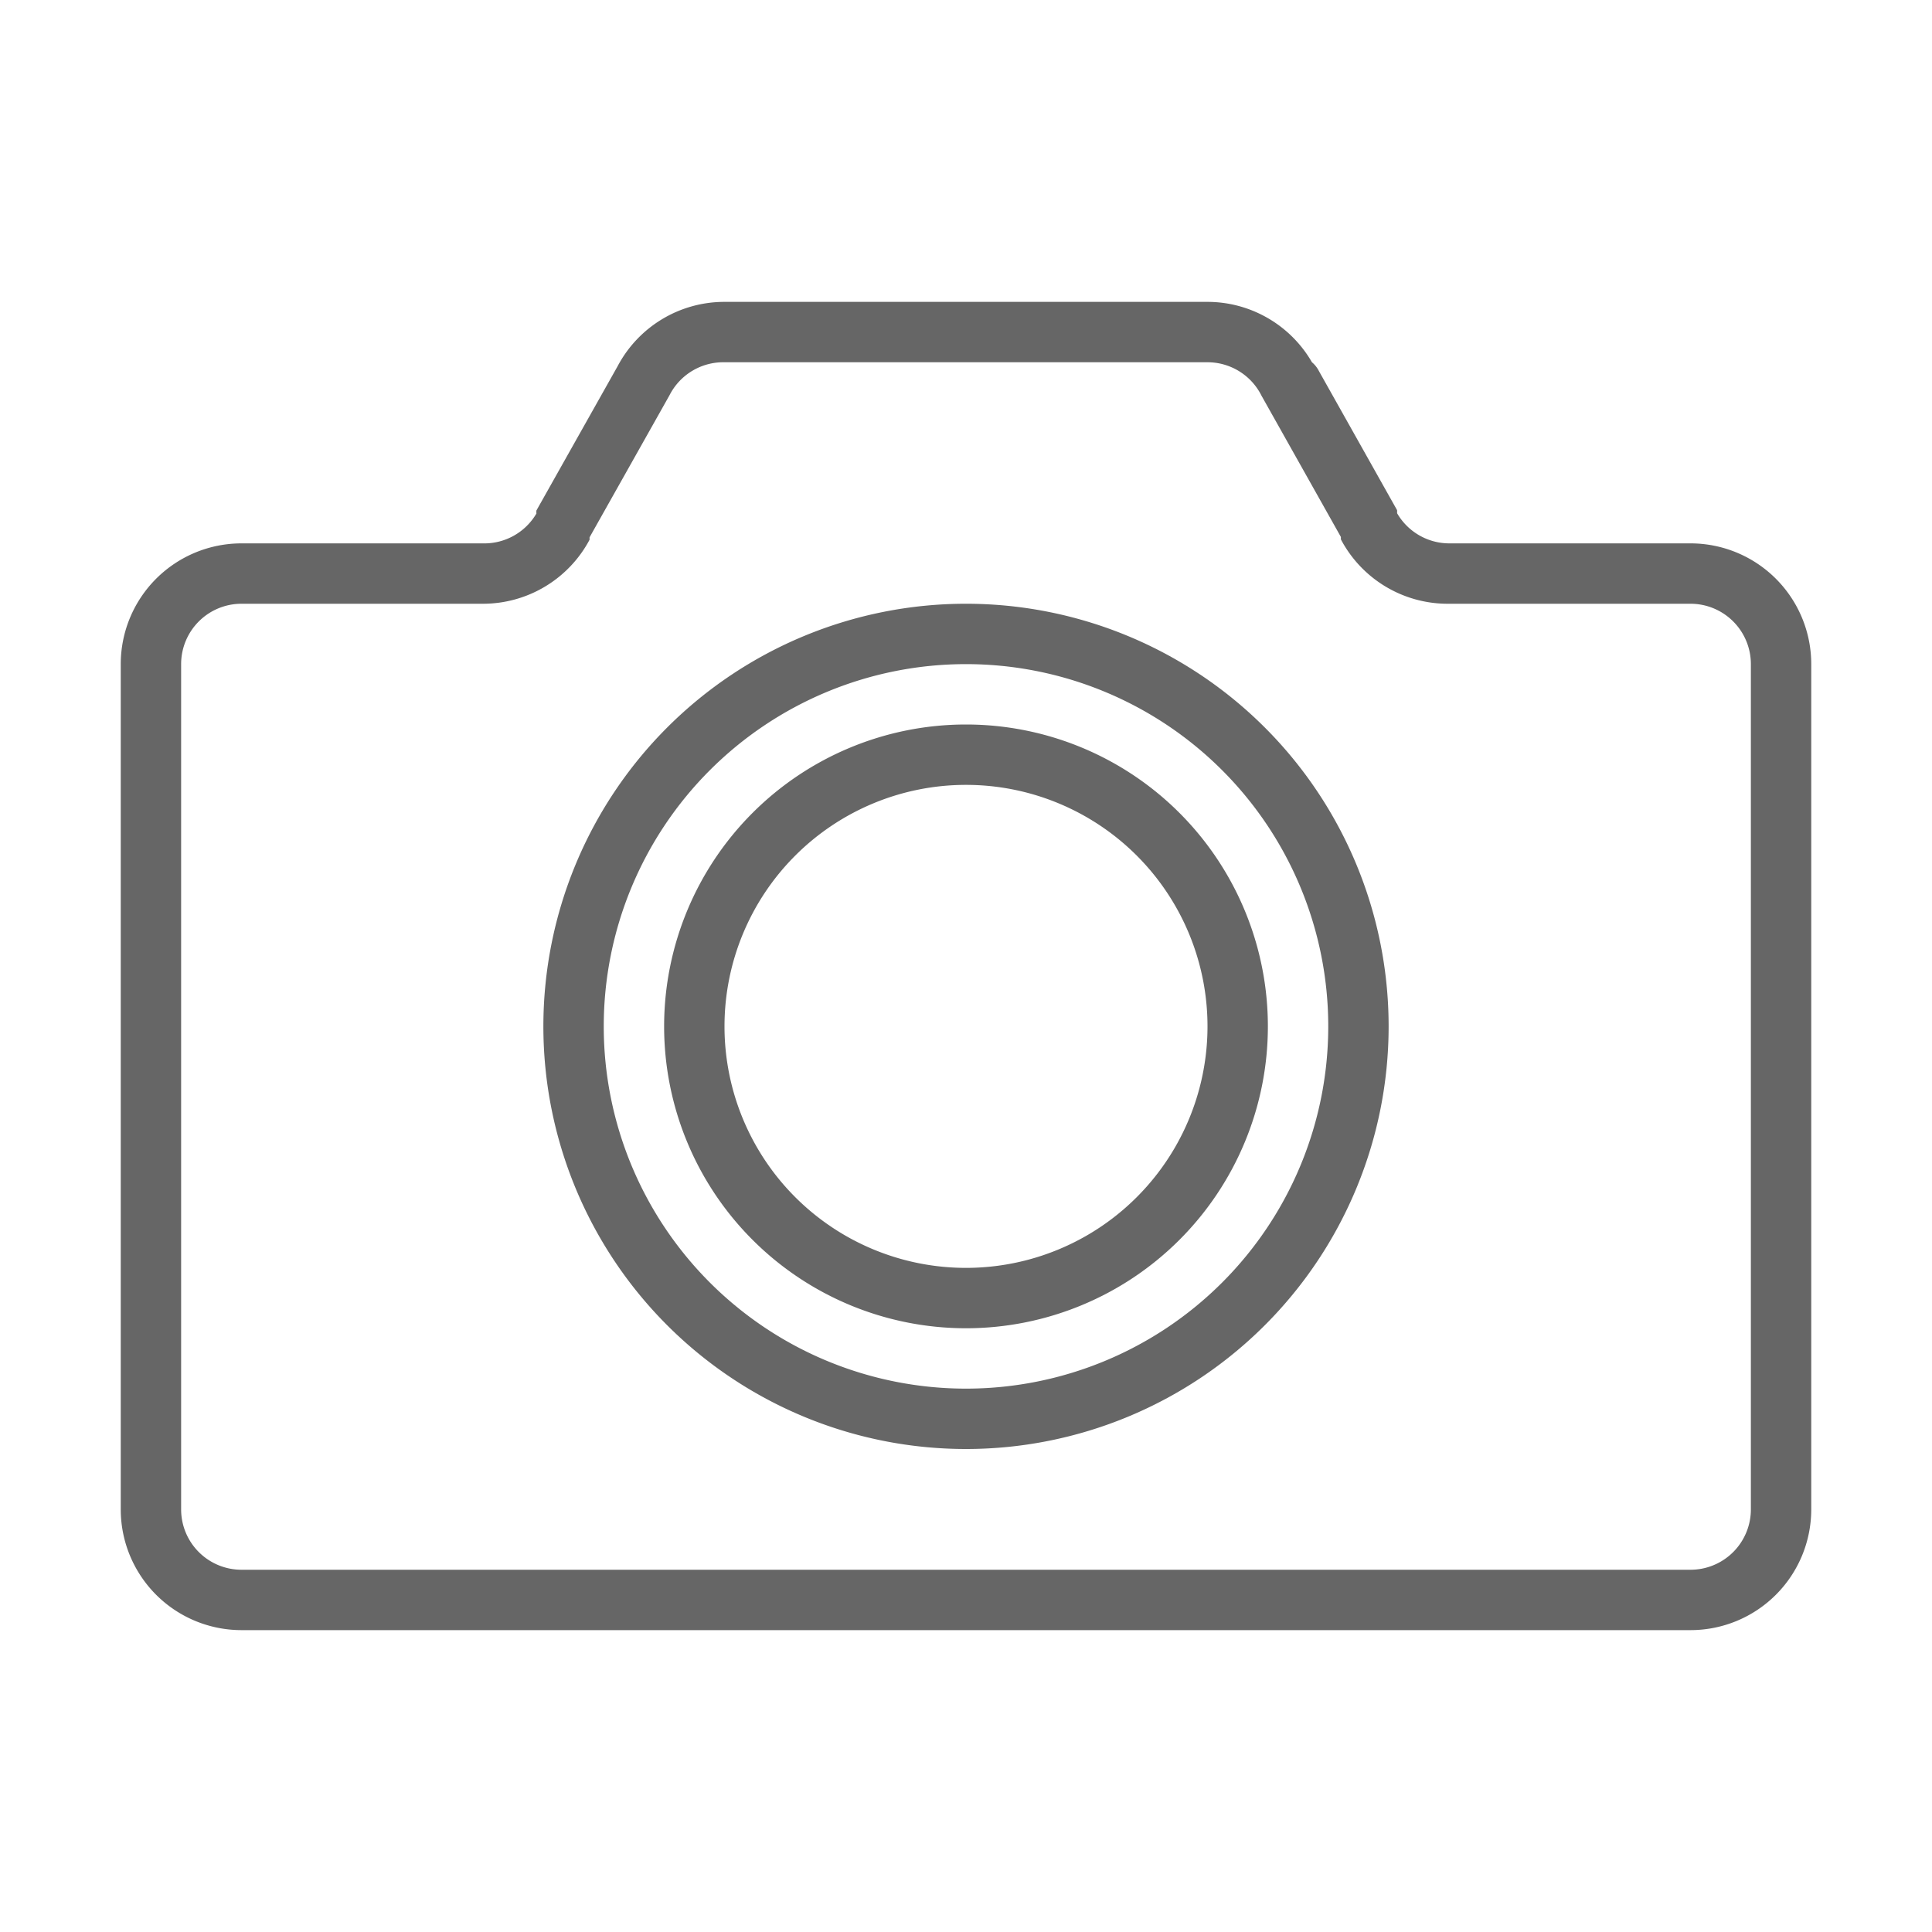 <svg id="Layer_1" data-name="Layer 1" xmlns="http://www.w3.org/2000/svg" width="64" height="64" viewBox="0 0 64 64"><defs><style>.cls-1{fill:#666;}</style></defs><title>camera</title><path class="cls-1" d="M32,20A14,14,0,1,0,46,34,14,14,0,0,0,32,20Zm0,26A12,12,0,1,1,44,34,12,12,0,0,1,32,46Z"/><path class="cls-1" d="M32,24A10,10,0,1,0,42,34,10,10,0,0,0,32,24Zm0,18a8,8,0,1,1,8-8A8,8,0,0,1,32,42Z"/><path class="cls-1" d="M56,18H48a2,2,0,0,1-1.72-1,0.93,0.93,0,0,0,0-.1l-2.59-4.61A0.92,0.92,0,0,0,43.46,12,4,4,0,0,0,40,10H24a4,4,0,0,0-3.54,2.13l-2.69,4.78a0.47,0.47,0,0,0,0,.1A2,2,0,0,1,16,18H8a4,4,0,0,0-4,4V50a4,4,0,0,0,4,4H56a4,4,0,0,0,4-4V22A4,4,0,0,0,56,18Zm2,32a2,2,0,0,1-2,2H8a2,2,0,0,1-2-2V22a2,2,0,0,1,2-2h8a4,4,0,0,0,3.53-2.12s0,0,0-.08l2.65-4.71A2,2,0,0,1,24,12H40a2,2,0,0,1,1.79,1.11l2.63,4.68a0.59,0.59,0,0,0,0,.08A4,4,0,0,0,48,20h8a2,2,0,0,1,2,2V50Z"/></svg>